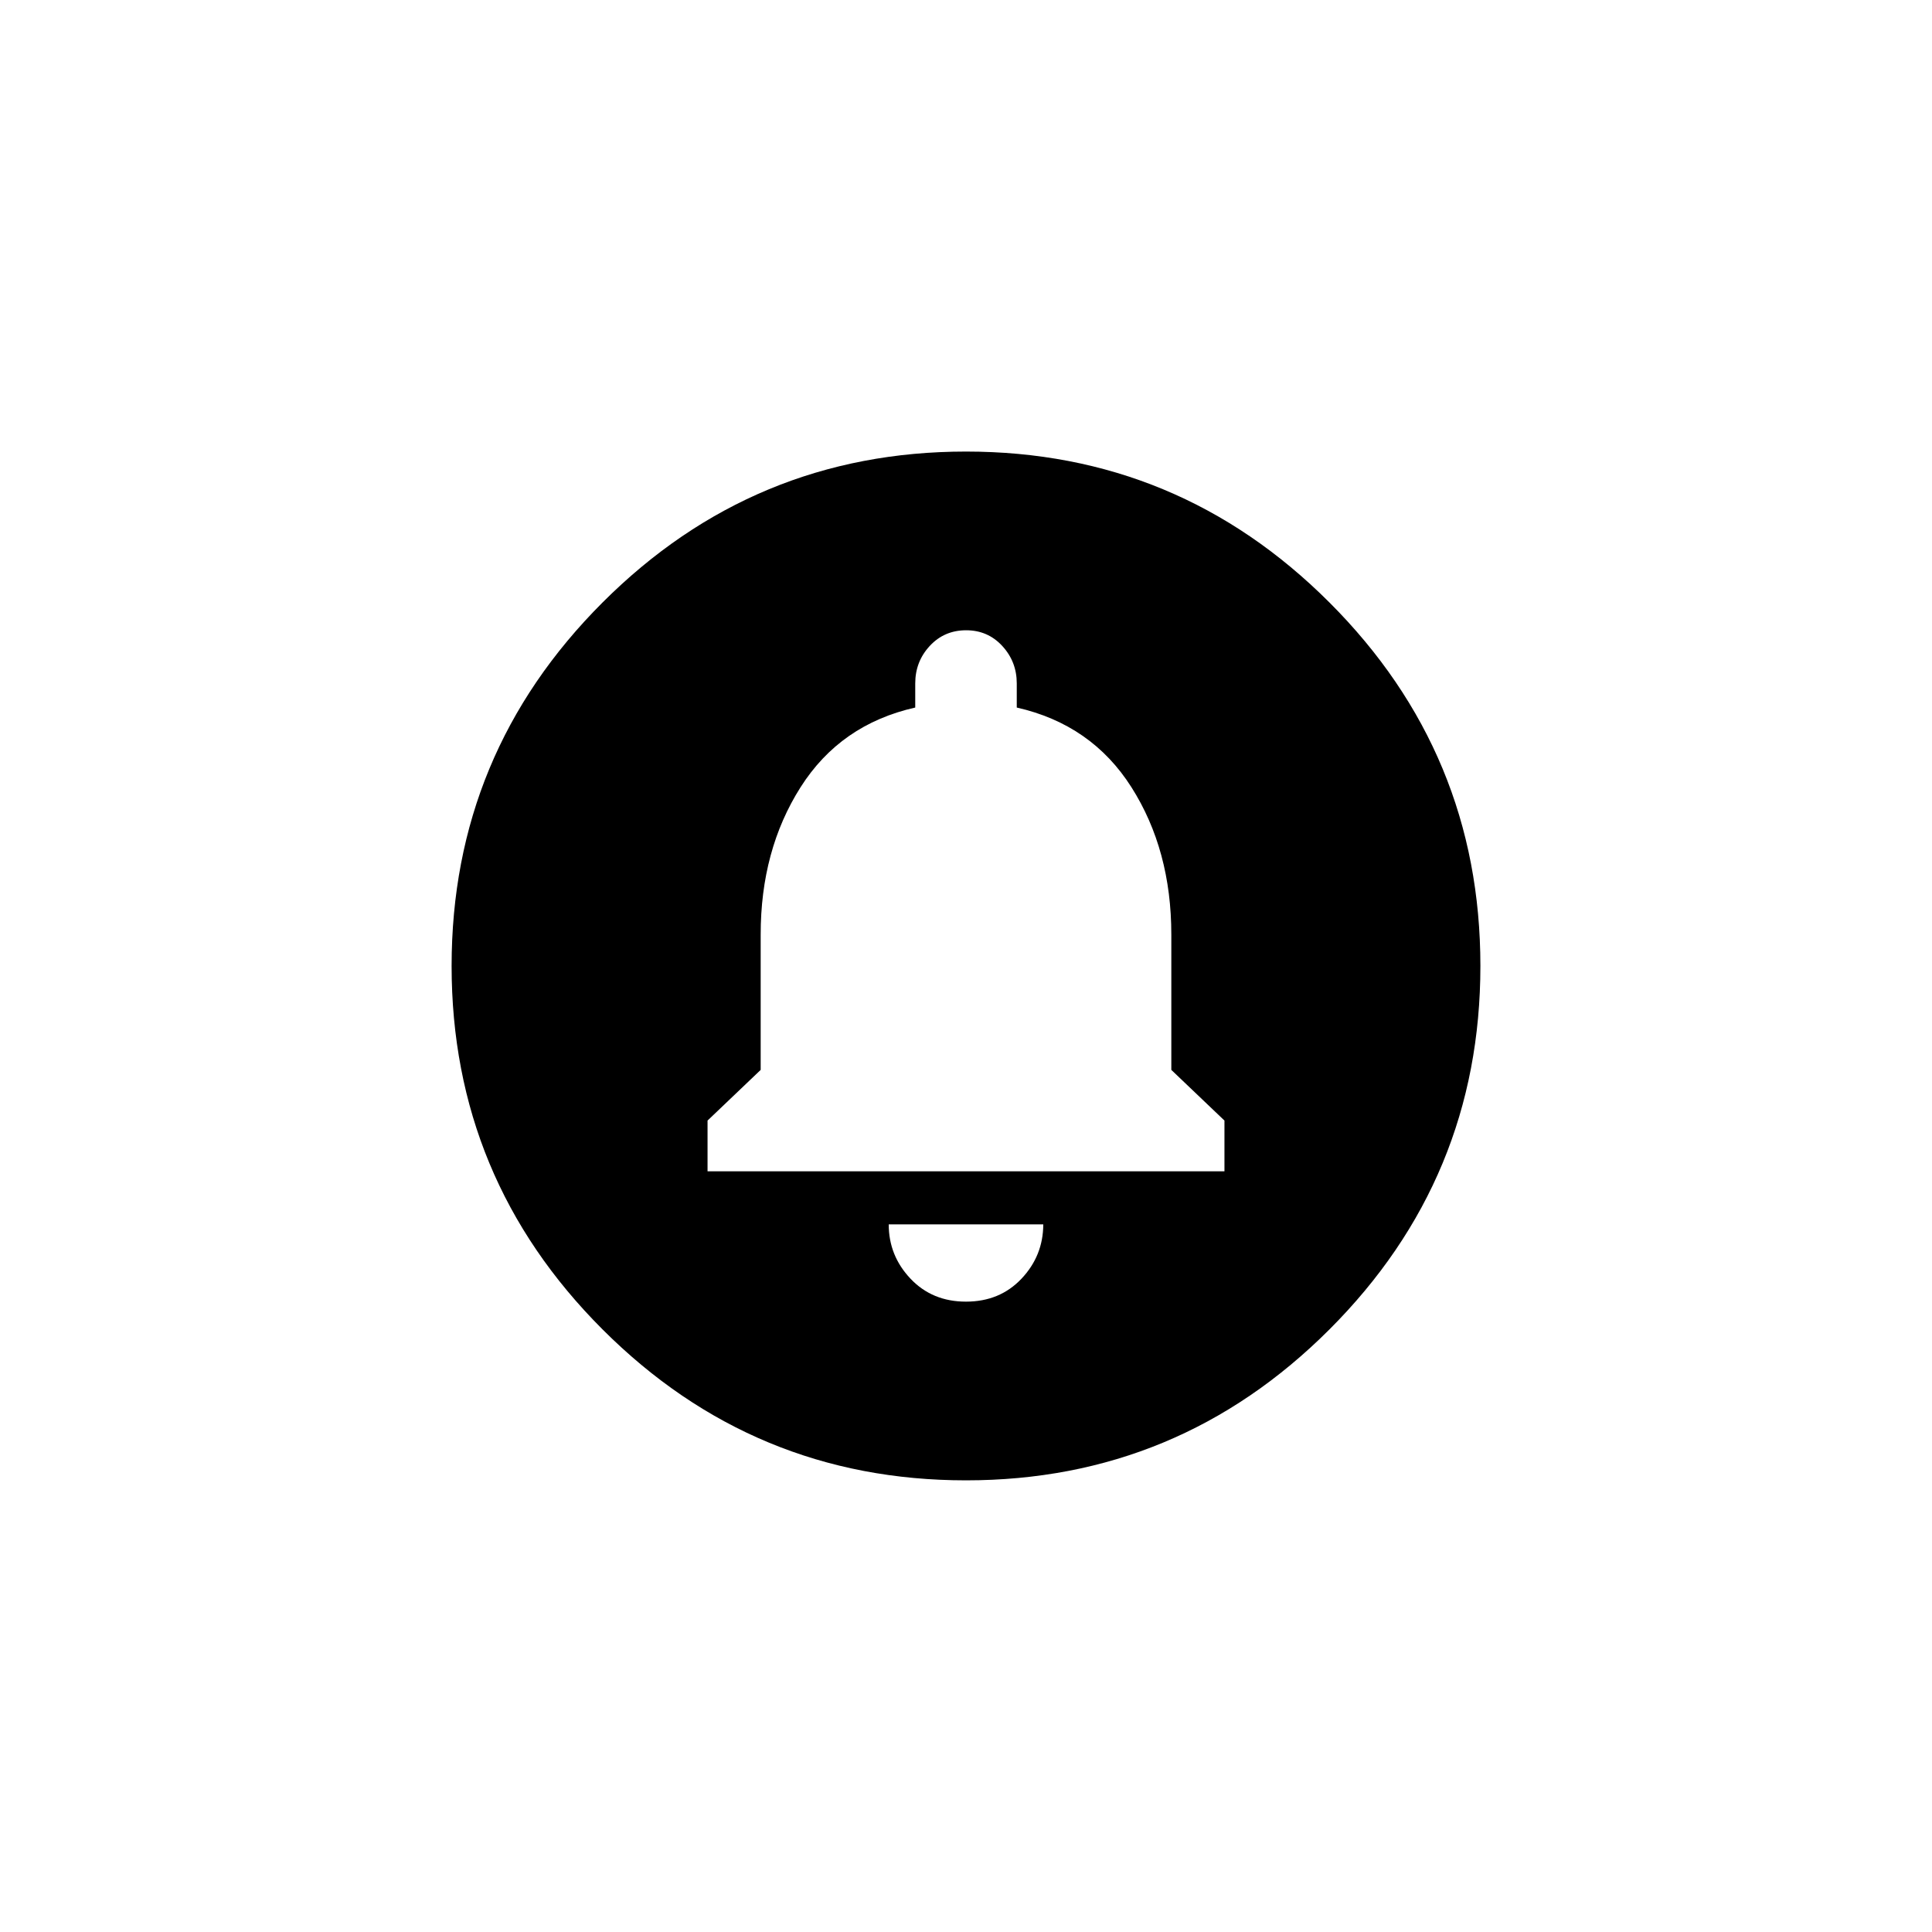 <!-- Generated by IcoMoon.io -->
<svg version="1.1" xmlns="http://www.w3.org/2000/svg" width="40" height="40" viewBox="0 0 40 40">
<title>mt-circle_notifications</title>
<path d="M25.351 24.251v-1.051l-1.1-1.049v-2.8q0-1.751-0.825-3.051t-2.375-1.651v-0.5q0-0.449-0.3-0.775t-0.751-0.325-0.751 0.325-0.3 0.775v0.5q-1.549 0.349-2.375 1.651t-0.825 3.051v2.8l-1.1 1.049v1.051h10.7zM20 26.949q0.7 0 1.149-0.475t0.451-1.125h-3.2q0 0.649 0.451 1.125t1.149 0.475zM20 9.349q4.4 0 7.525 3.125t3.125 7.525-3.125 7.525-7.525 3.125-7.525-3.125-3.125-7.525 3.125-7.525 7.525-3.125z"></path>
</svg>
